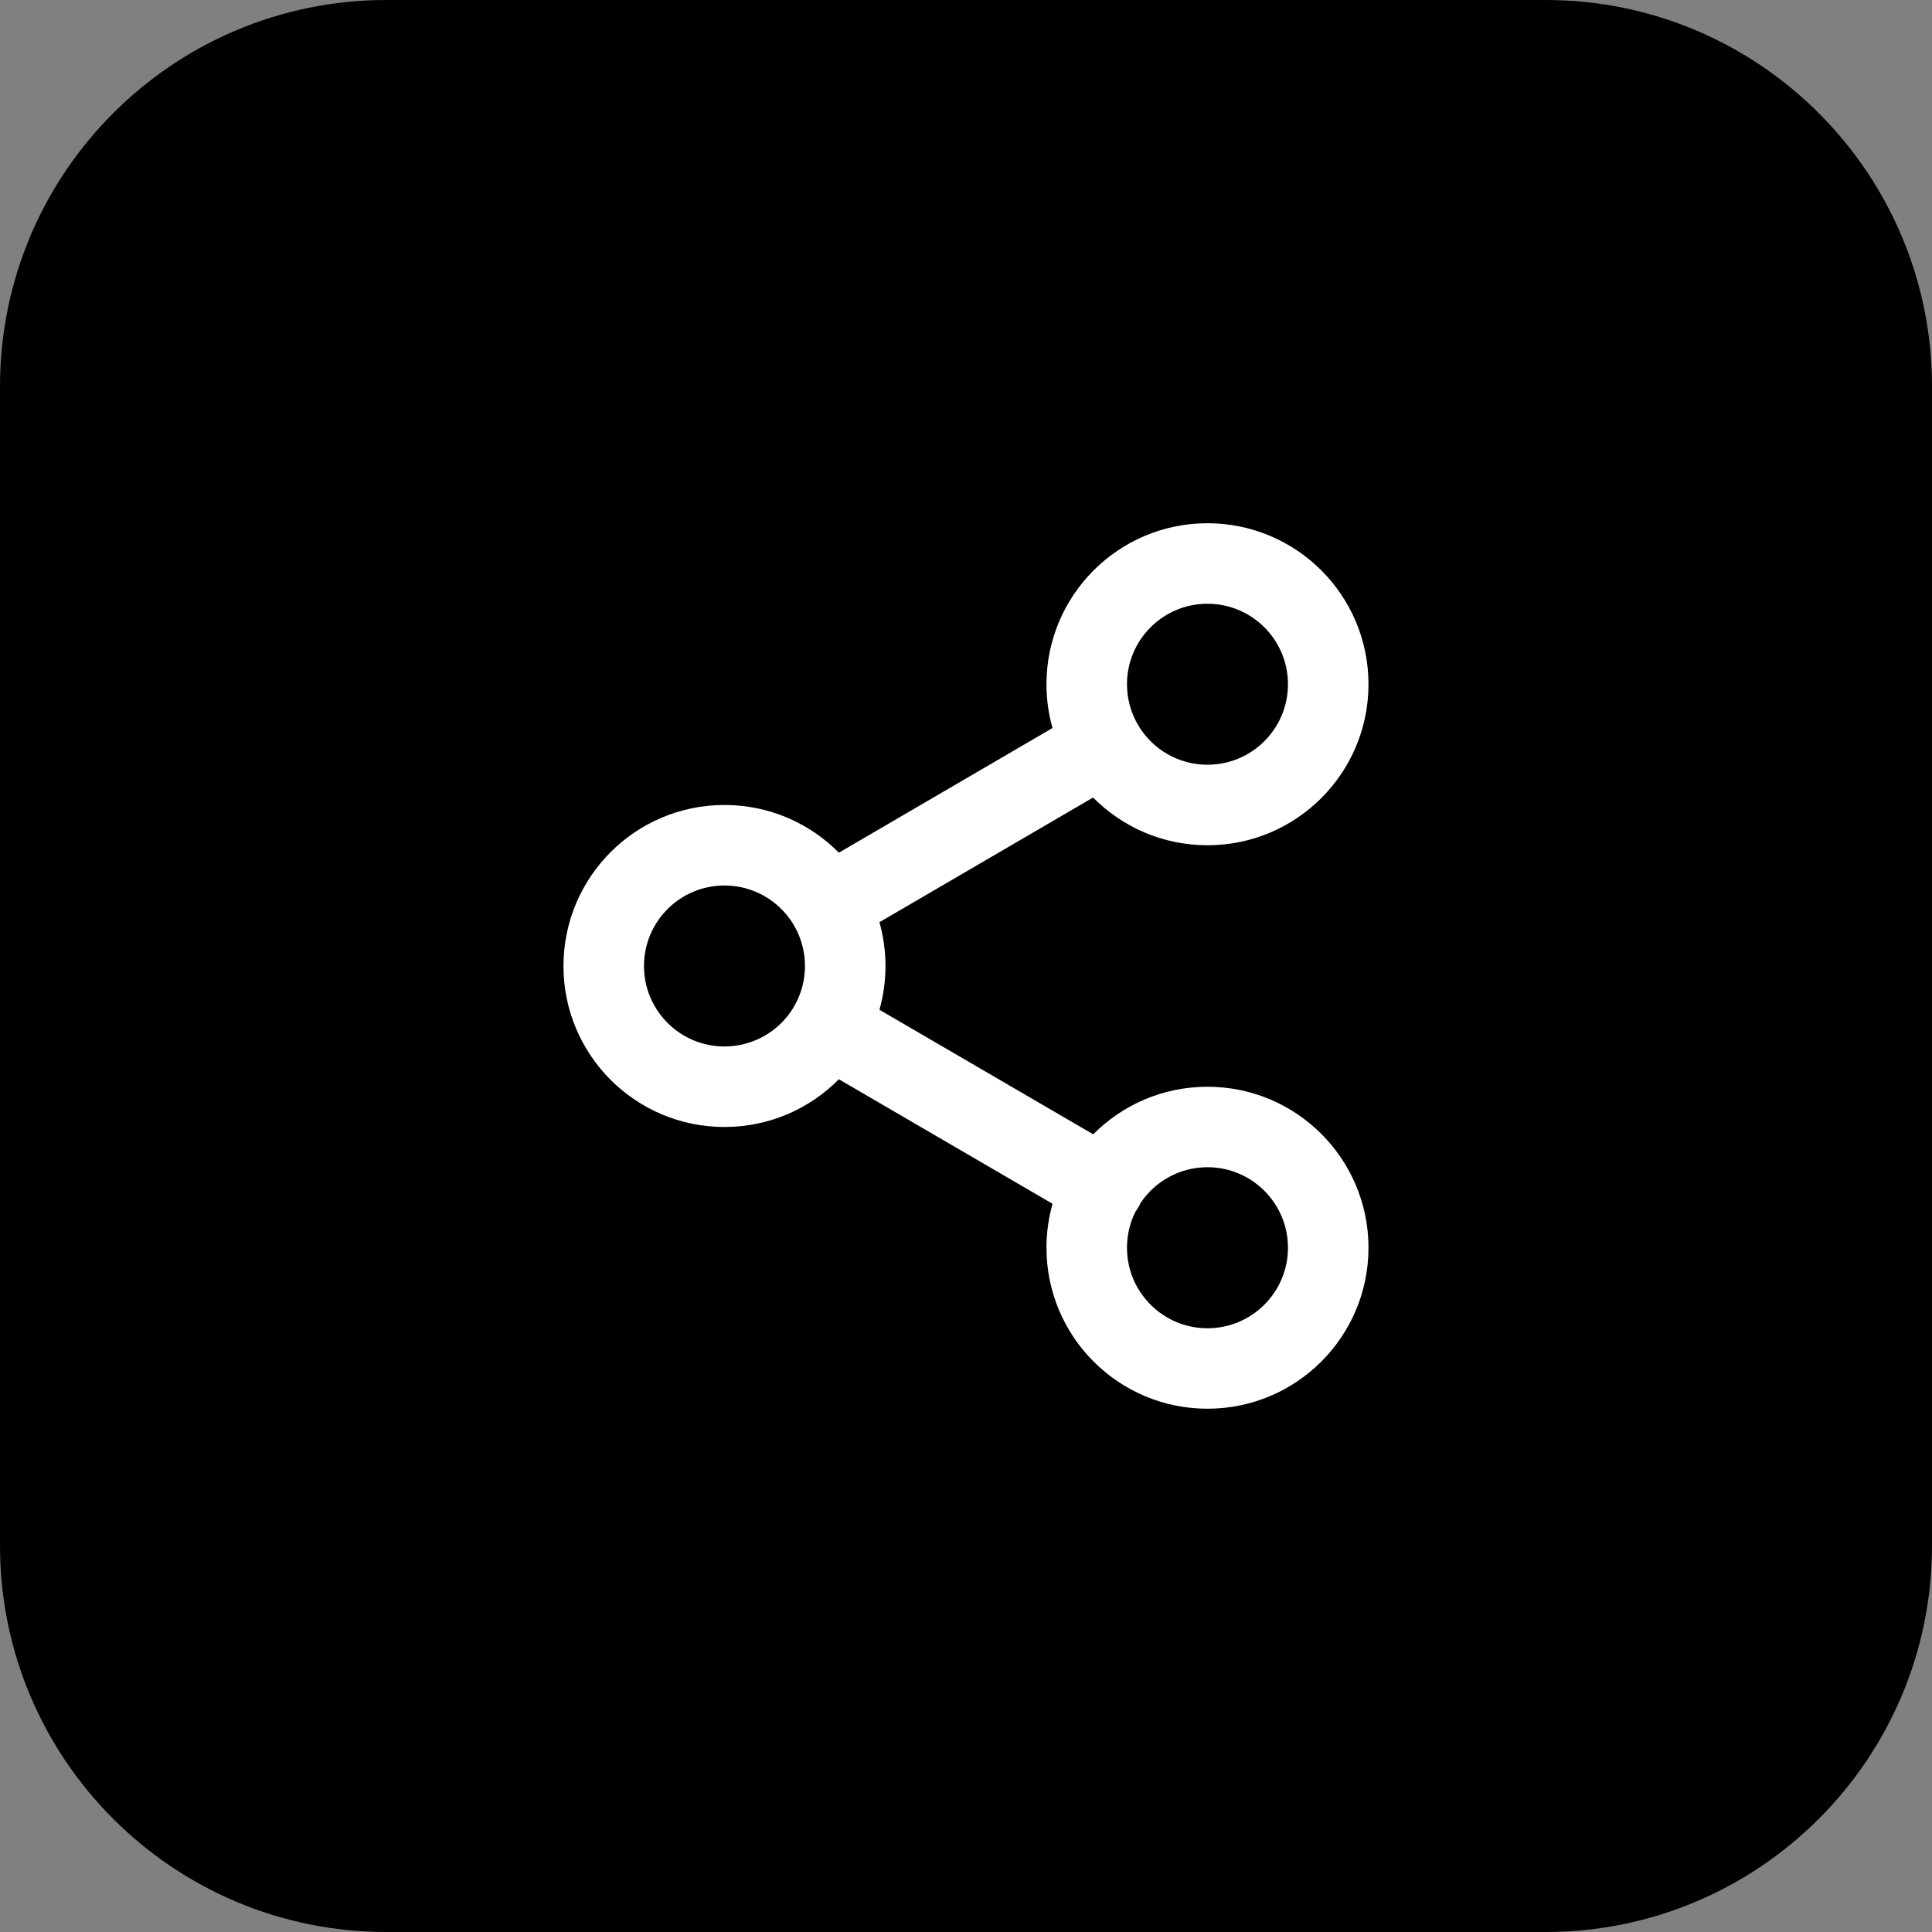 <svg width="40" height="40" viewBox="0 0 40 40" fill="none" xmlns="http://www.w3.org/2000/svg">
<rect x="0" y="0" width="40" height="40" fill="#808080" stroke="none"/>
<path d="M0 8C0 3.582 3.582 0 8 0H32C36.418 0 40 3.582 40 8V32C40 36.418 36.418 40 32 40H8C3.582 40 0 36.418 0 32V8Z" fill="black"/>
<g clip-path="url(#clip0_1623_41604)">
<path fill-rule="evenodd" clip-rule="evenodd" d="M24.999 12.5C24.079 12.5 23.333 13.246 23.333 14.166C23.333 14.456 23.407 14.728 23.537 14.966C23.545 14.978 23.553 14.991 23.561 15.005C23.568 15.018 23.576 15.031 23.583 15.045C23.877 15.518 24.401 15.833 24.999 15.833C25.92 15.833 26.666 15.087 26.666 14.166C26.666 13.246 25.92 12.5 24.999 12.5ZM22.631 16.512C23.235 17.122 24.073 17.5 24.999 17.5C26.84 17.5 28.333 16.007 28.333 14.166C28.333 12.325 26.84 10.833 24.999 10.833C23.158 10.833 21.666 12.325 21.666 14.166C21.666 14.48 21.709 14.785 21.791 15.073L17.368 17.654C16.764 17.044 15.926 16.666 14.999 16.666C13.158 16.666 11.666 18.159 11.666 20C11.666 21.841 13.158 23.333 14.999 23.333C15.926 23.333 16.764 22.955 17.368 22.345L21.792 24.923C21.71 25.212 21.666 25.517 21.666 25.833C21.666 27.674 23.158 29.166 24.999 29.166C26.84 29.166 28.333 27.674 28.333 25.833C28.333 23.992 26.84 22.5 24.999 22.5C24.075 22.5 23.238 22.876 22.634 23.485L18.208 20.906C18.289 20.618 18.333 20.314 18.333 20C18.333 19.686 18.289 19.381 18.208 19.093L22.631 16.512ZM16.416 19.12C16.422 19.134 16.43 19.148 16.438 19.161C16.446 19.175 16.454 19.188 16.463 19.201C16.592 19.439 16.666 19.71 16.666 20C16.666 20.289 16.592 20.561 16.463 20.798C16.454 20.811 16.446 20.825 16.438 20.838C16.43 20.852 16.423 20.865 16.416 20.879C16.122 21.352 15.597 21.666 14.999 21.666C14.079 21.666 13.333 20.92 13.333 20C13.333 19.079 14.079 18.333 14.999 18.333C15.597 18.333 16.121 18.648 16.416 19.12ZM23.512 25.08C23.533 25.053 23.552 25.024 23.569 24.994C23.586 24.965 23.601 24.936 23.614 24.906C23.913 24.46 24.422 24.166 24.999 24.166C25.92 24.166 26.666 24.913 26.666 25.833C26.666 26.753 25.92 27.5 24.999 27.5C24.079 27.5 23.333 26.753 23.333 25.833C23.333 25.562 23.397 25.306 23.512 25.08Z" fill="white"/>
</g>
<defs>
<clipPath id="clip0_1623_41604">
<rect width="20" height="20" fill="white" transform="translate(10 10)"/>
</clipPath>
</defs>
</svg>
